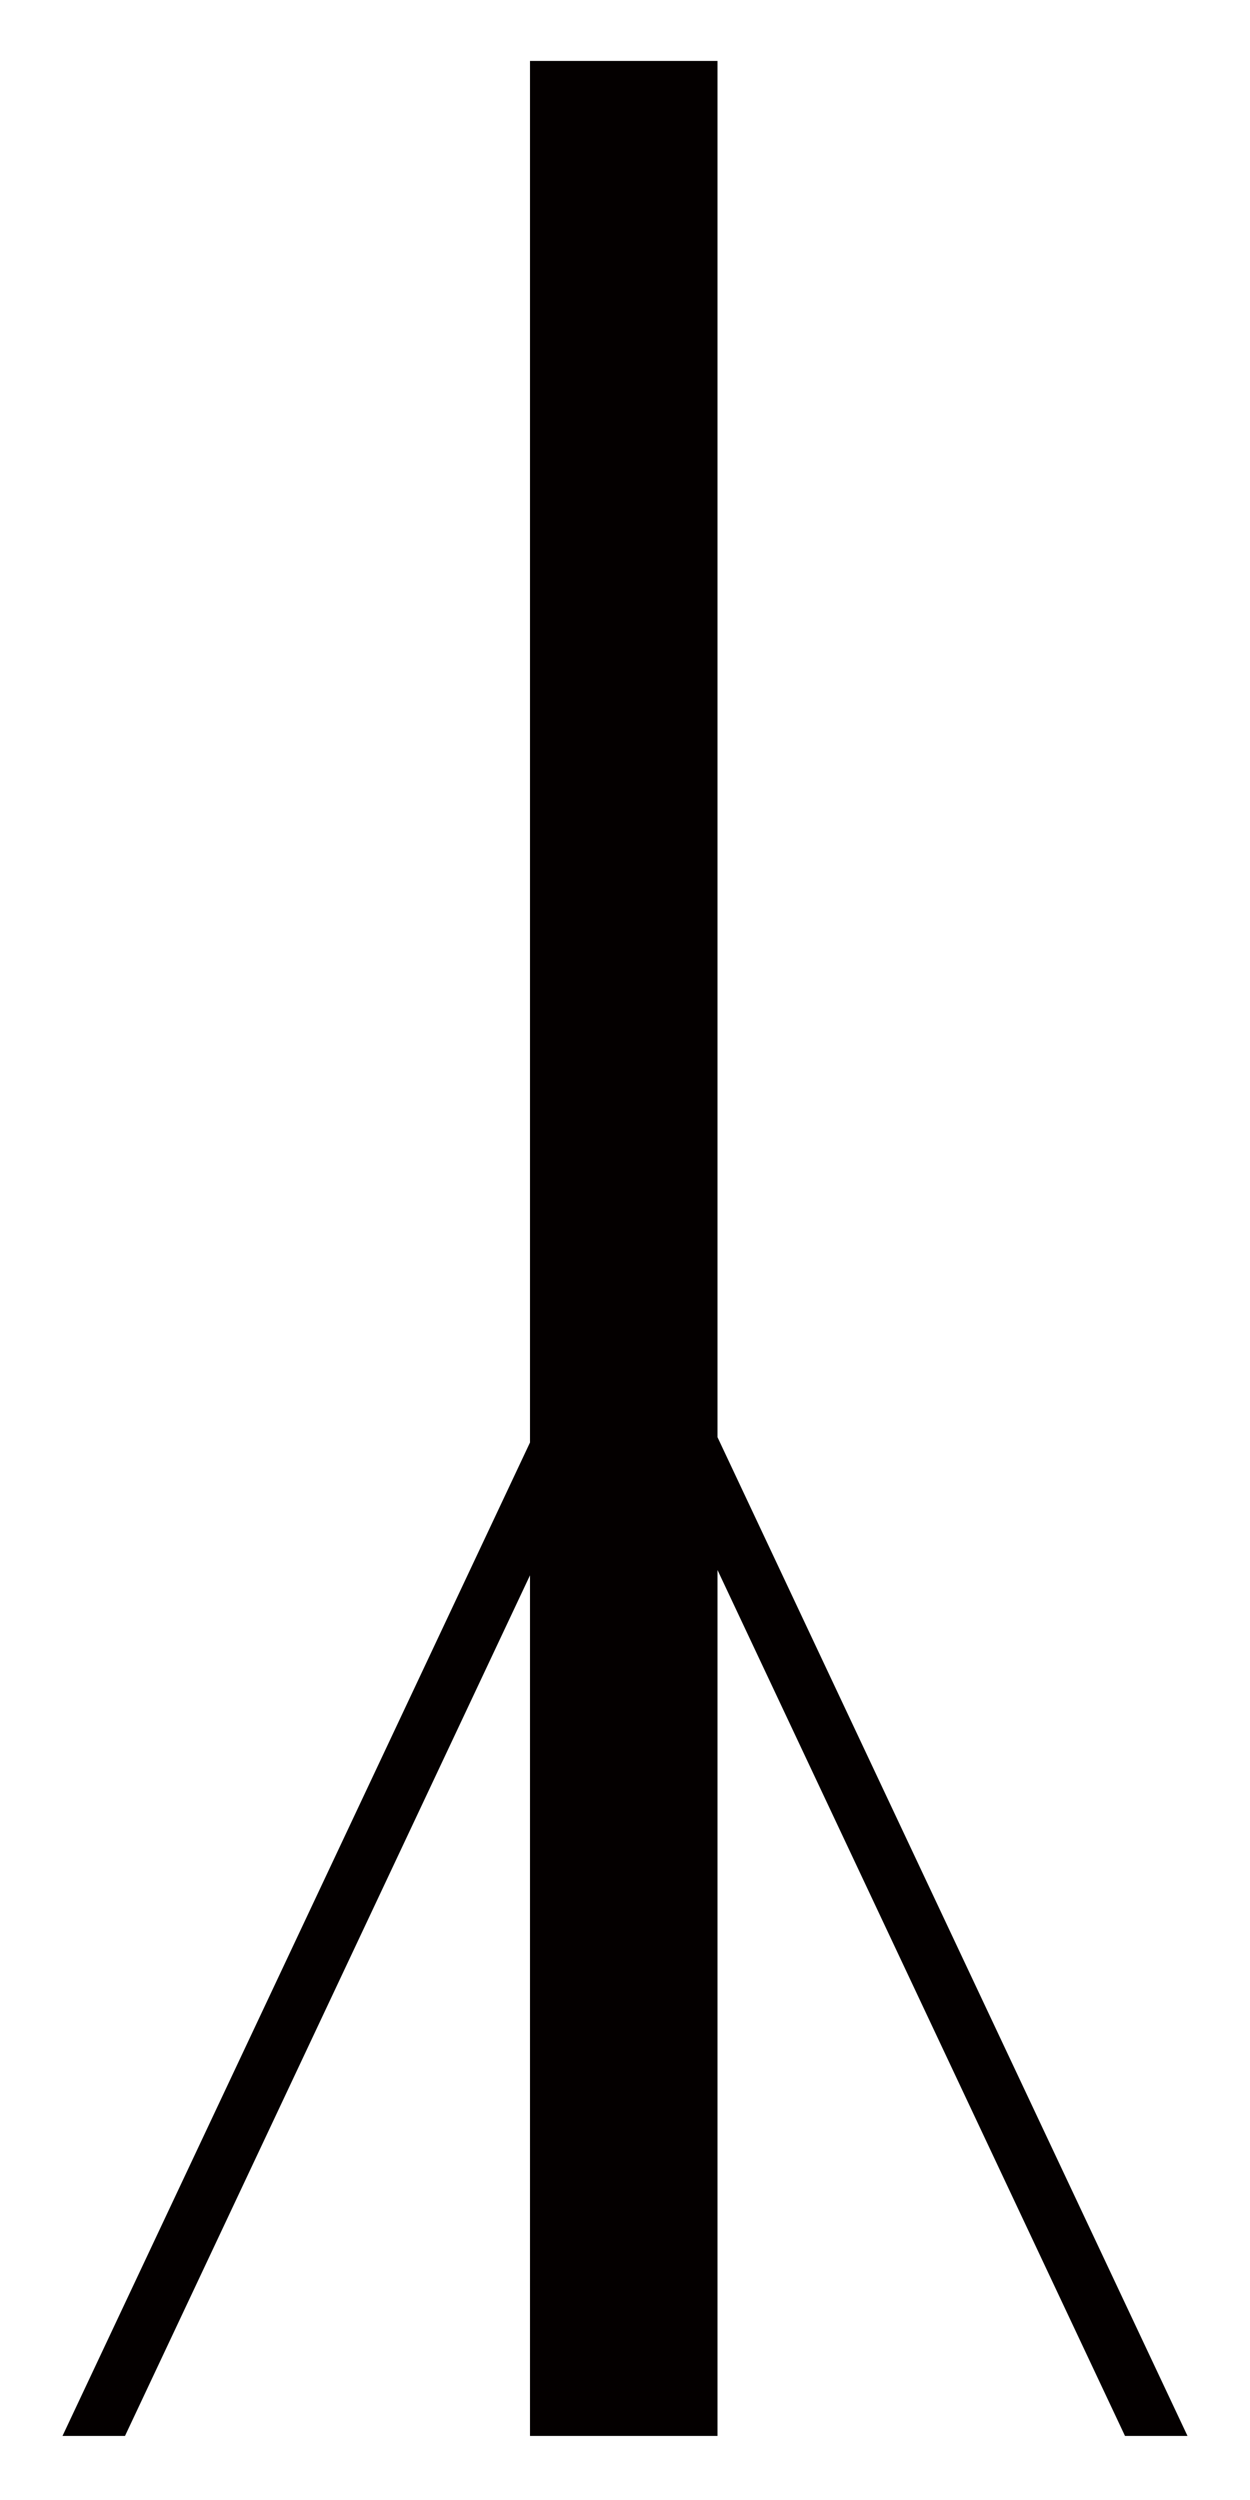 <?xml version="1.0" encoding="UTF-8"?>
<svg height="1000" width="500" xmlns:inkscape="http://www.inkscape.org/namespaces/inkscape" xmlns:sodipodi="http://sodipodi.sourceforge.net/DTD/sodipodi-0.dtd">
  <path id="polygon25" d="m 212,577 -187,397.375 25,0 162,-344.25 0,344.25 75,0 0,-346.375 163,346.375 25,0 -188,-399.5 0,-550.5 -75,0 z " inkscape:connector-curvature="0" style="fill:#040000" />
</svg>
